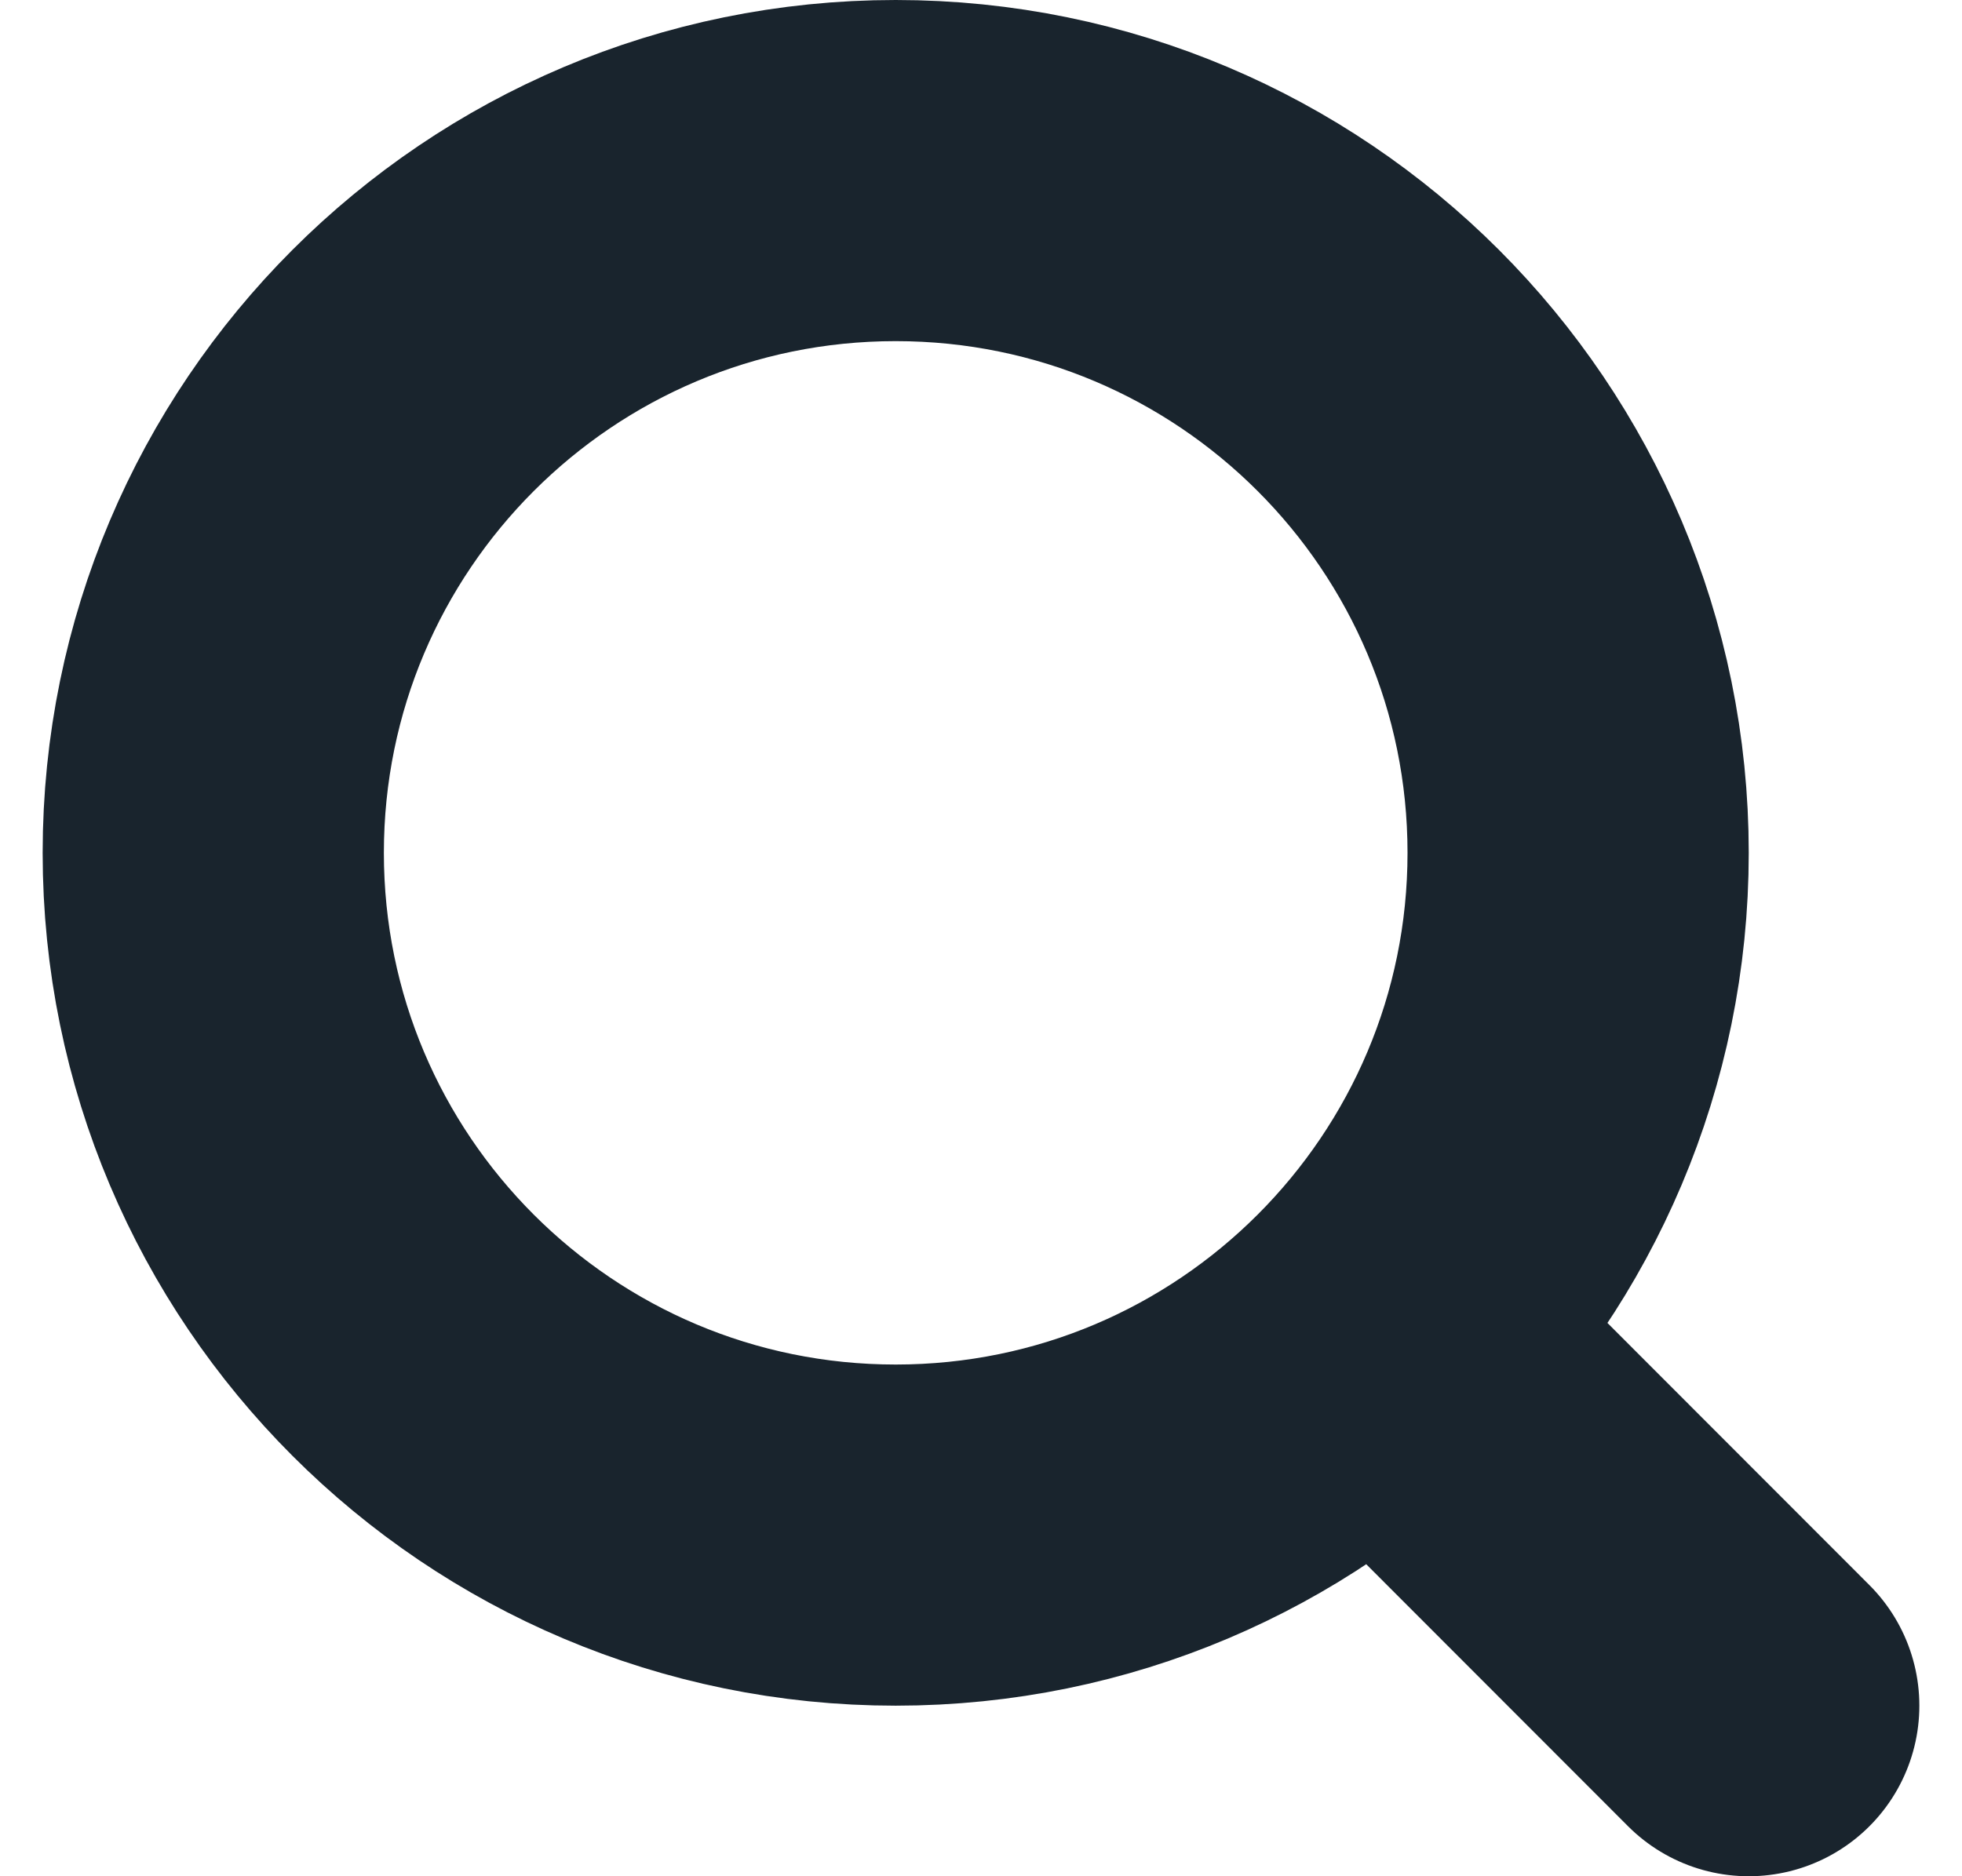 <svg width="23" height="22" viewBox="0 0 23 22" fill="none" xmlns="http://www.w3.org/2000/svg">
<path d="M16.159 15.655L20.5 20M18.5 10C18.5 14.418 14.918 18 10.5 18C6.082 18 2.5 14.418 2.5 10C2.5 5.582 6.082 2 10.5 2C14.918 2 18.5 5.582 18.5 10Z" stroke="#19242D" stroke-width="4" stroke-linecap="round" stroke-linejoin="round"/>
</svg>
